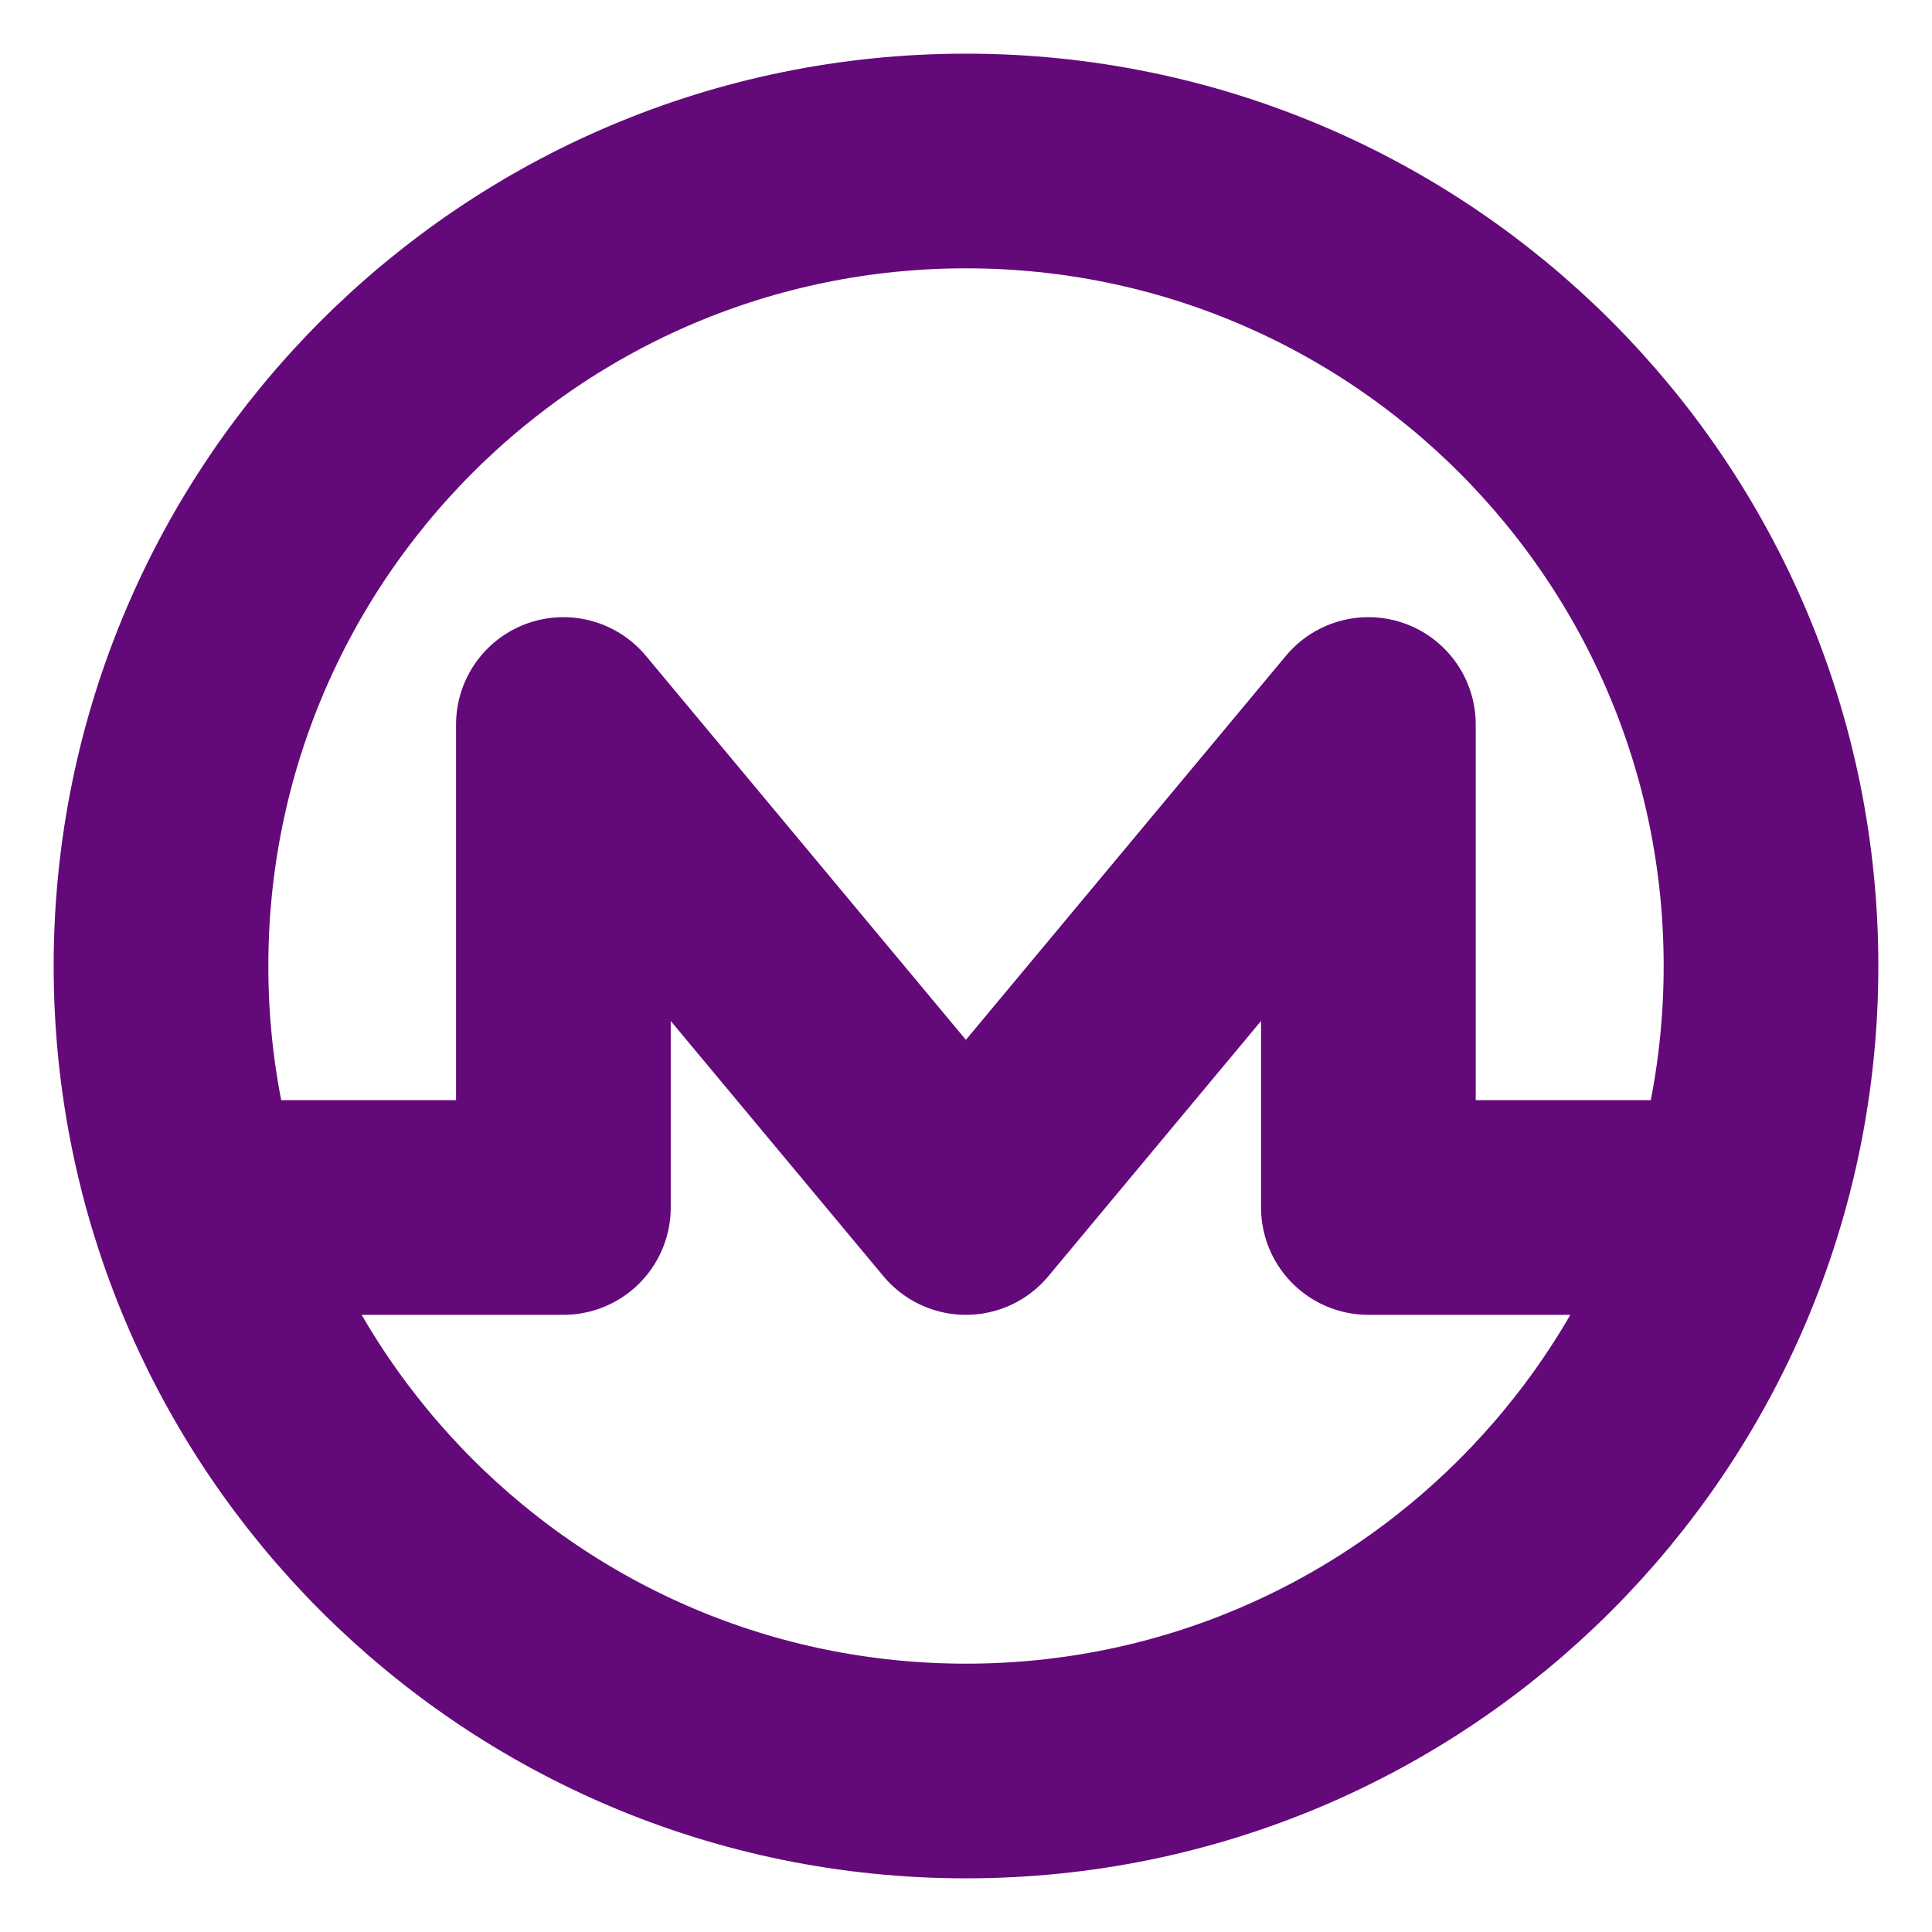 <svg width="18" height="18" viewBox="0 0 18 18" fill="none" xmlns="http://www.w3.org/2000/svg">
<path d="M9 16.5C13.142 16.5 16.5 13.142 16.5 9C16.5 4.858 13.142 1.5 9 1.5C4.858 1.5 1.5 4.858 1.5 9C1.5 13.142 4.858 16.5 9 16.5Z" stroke="#630979" stroke-width="2" stroke-miterlimit="10" stroke-linecap="round" stroke-linejoin="round"/>
<path d="M2.324 11.25H5.249V6.75L8.999 11.25L12.749 6.75V11.25H15.674" stroke="#630979" stroke-width="2" stroke-miterlimit="10" stroke-linecap="round" stroke-linejoin="round"/>
</svg>
